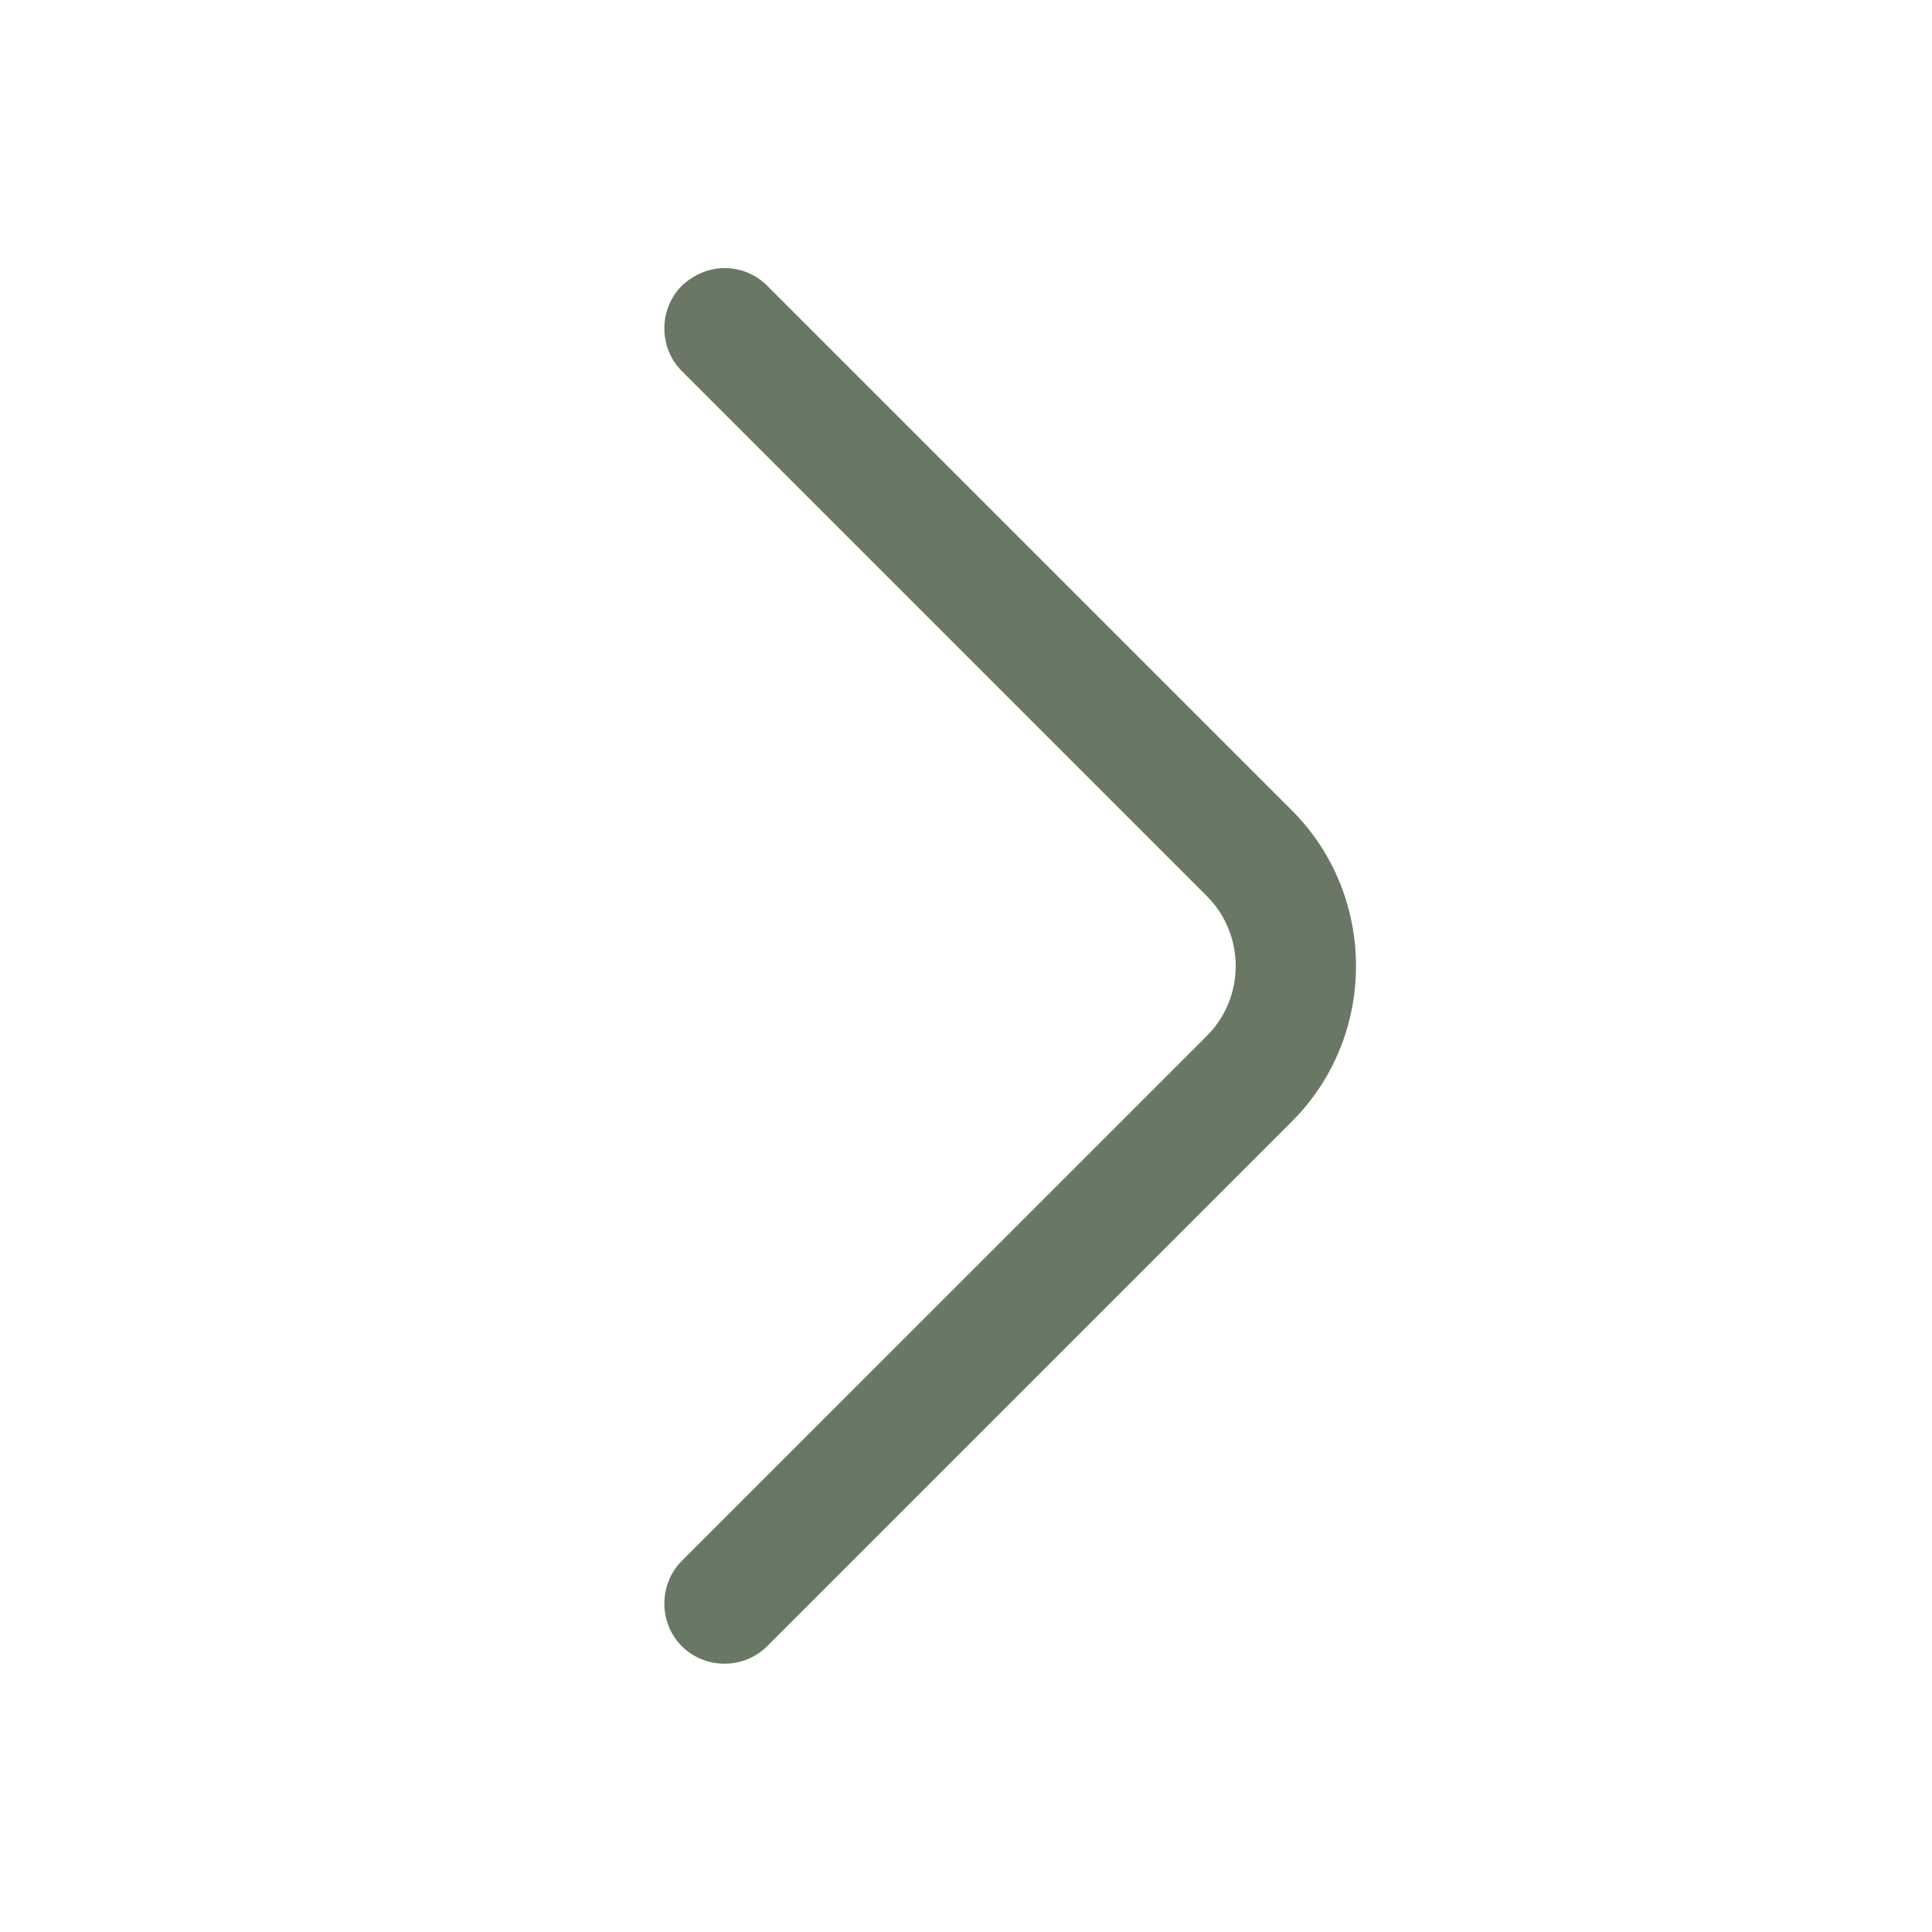 <svg width="20" height="20" viewBox="0 0 20 20" fill="none" xmlns="http://www.w3.org/2000/svg">
<path d="M7.5 2.775C7.658 2.775 7.817 2.833 7.942 2.958L13.375 8.391C14.258 9.275 14.258 10.725 13.375 11.608L7.942 17.041C7.7 17.283 7.3 17.283 7.058 17.041C6.817 16.8 6.817 16.4 7.058 16.158L12.492 10.725C12.892 10.325 12.892 9.675 12.492 9.275L7.058 3.841C6.817 3.6 6.817 3.2 7.058 2.958C7.183 2.841 7.342 2.775 7.5 2.775Z" fill="#697865"/>
</svg>
